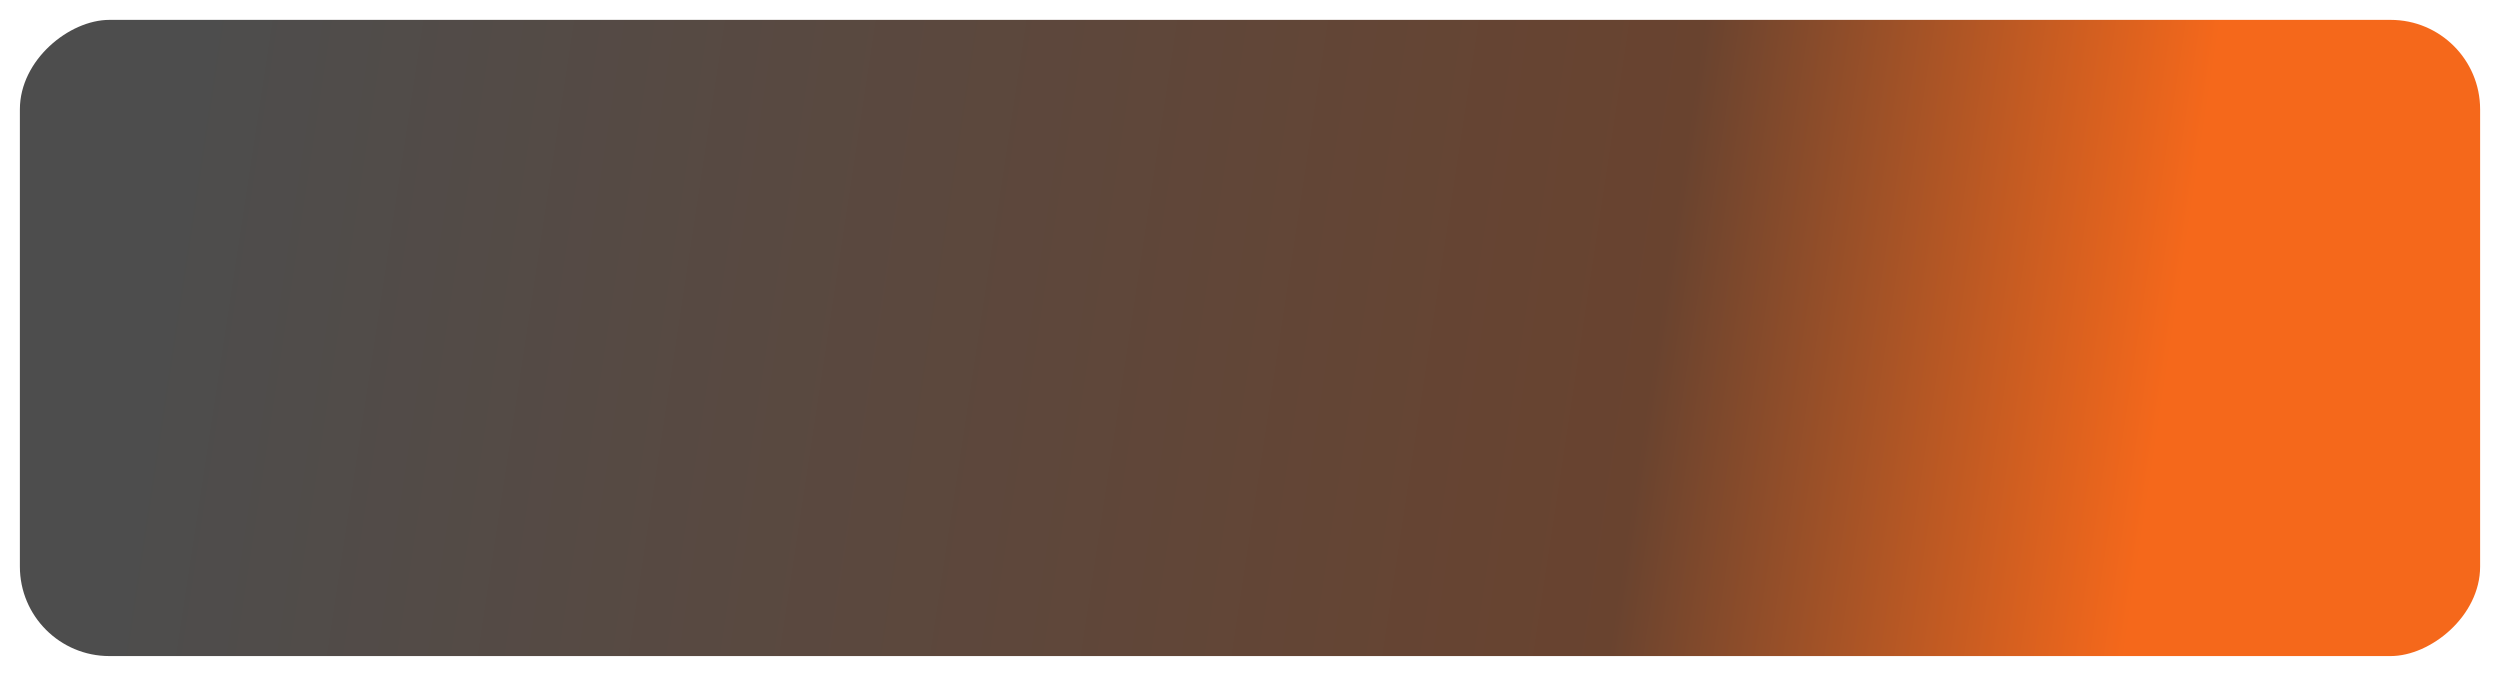 <svg width="503" height="136" viewBox="0 0 503 136" fill="none" xmlns="http://www.w3.org/2000/svg">
<g filter="url(#filter0_d_128_81)">
<rect x="4" y="128" width="128" height="495" rx="18" transform="rotate(-90 4 128)" fill="url(#paint0_linear_128_81)"/>
</g>
<defs>
<filter id="filter0_d_128_81" x="0" y="0" width="503" height="136" filterUnits="userSpaceOnUse" color-interpolation-filters="sRGB">
<feFlood flood-opacity="0" result="BackgroundImageFix"/>
<feColorMatrix in="SourceAlpha" type="matrix" values="0 0 0 0 0 0 0 0 0 0 0 0 0 0 0 0 0 0 127 0" result="hardAlpha"/>
<feOffset dy="4"/>
<feGaussianBlur stdDeviation="2"/>
<feComposite in2="hardAlpha" operator="out"/>
<feColorMatrix type="matrix" values="0 0 0 0 0 0 0 0 0 0 0 0 0 0 0 0 0 0 0.25 0"/>
<feBlend mode="normal" in2="BackgroundImageFix" result="effect1_dropShadow_128_81"/>
<feBlend mode="normal" in="SourceGraphic" in2="effect1_dropShadow_128_81" result="shape"/>
</filter>
<linearGradient id="paint0_linear_128_81" x1="111" y1="160.5" x2="50.5" y2="558.5" gradientUnits="userSpaceOnUse">
<stop stop-color="#4D4D4D"/>
<stop offset="0.745" stop-color="#69432F"/>
<stop offset="1" stop-color="#F5681B"/>
</linearGradient>
</defs>
</svg>
